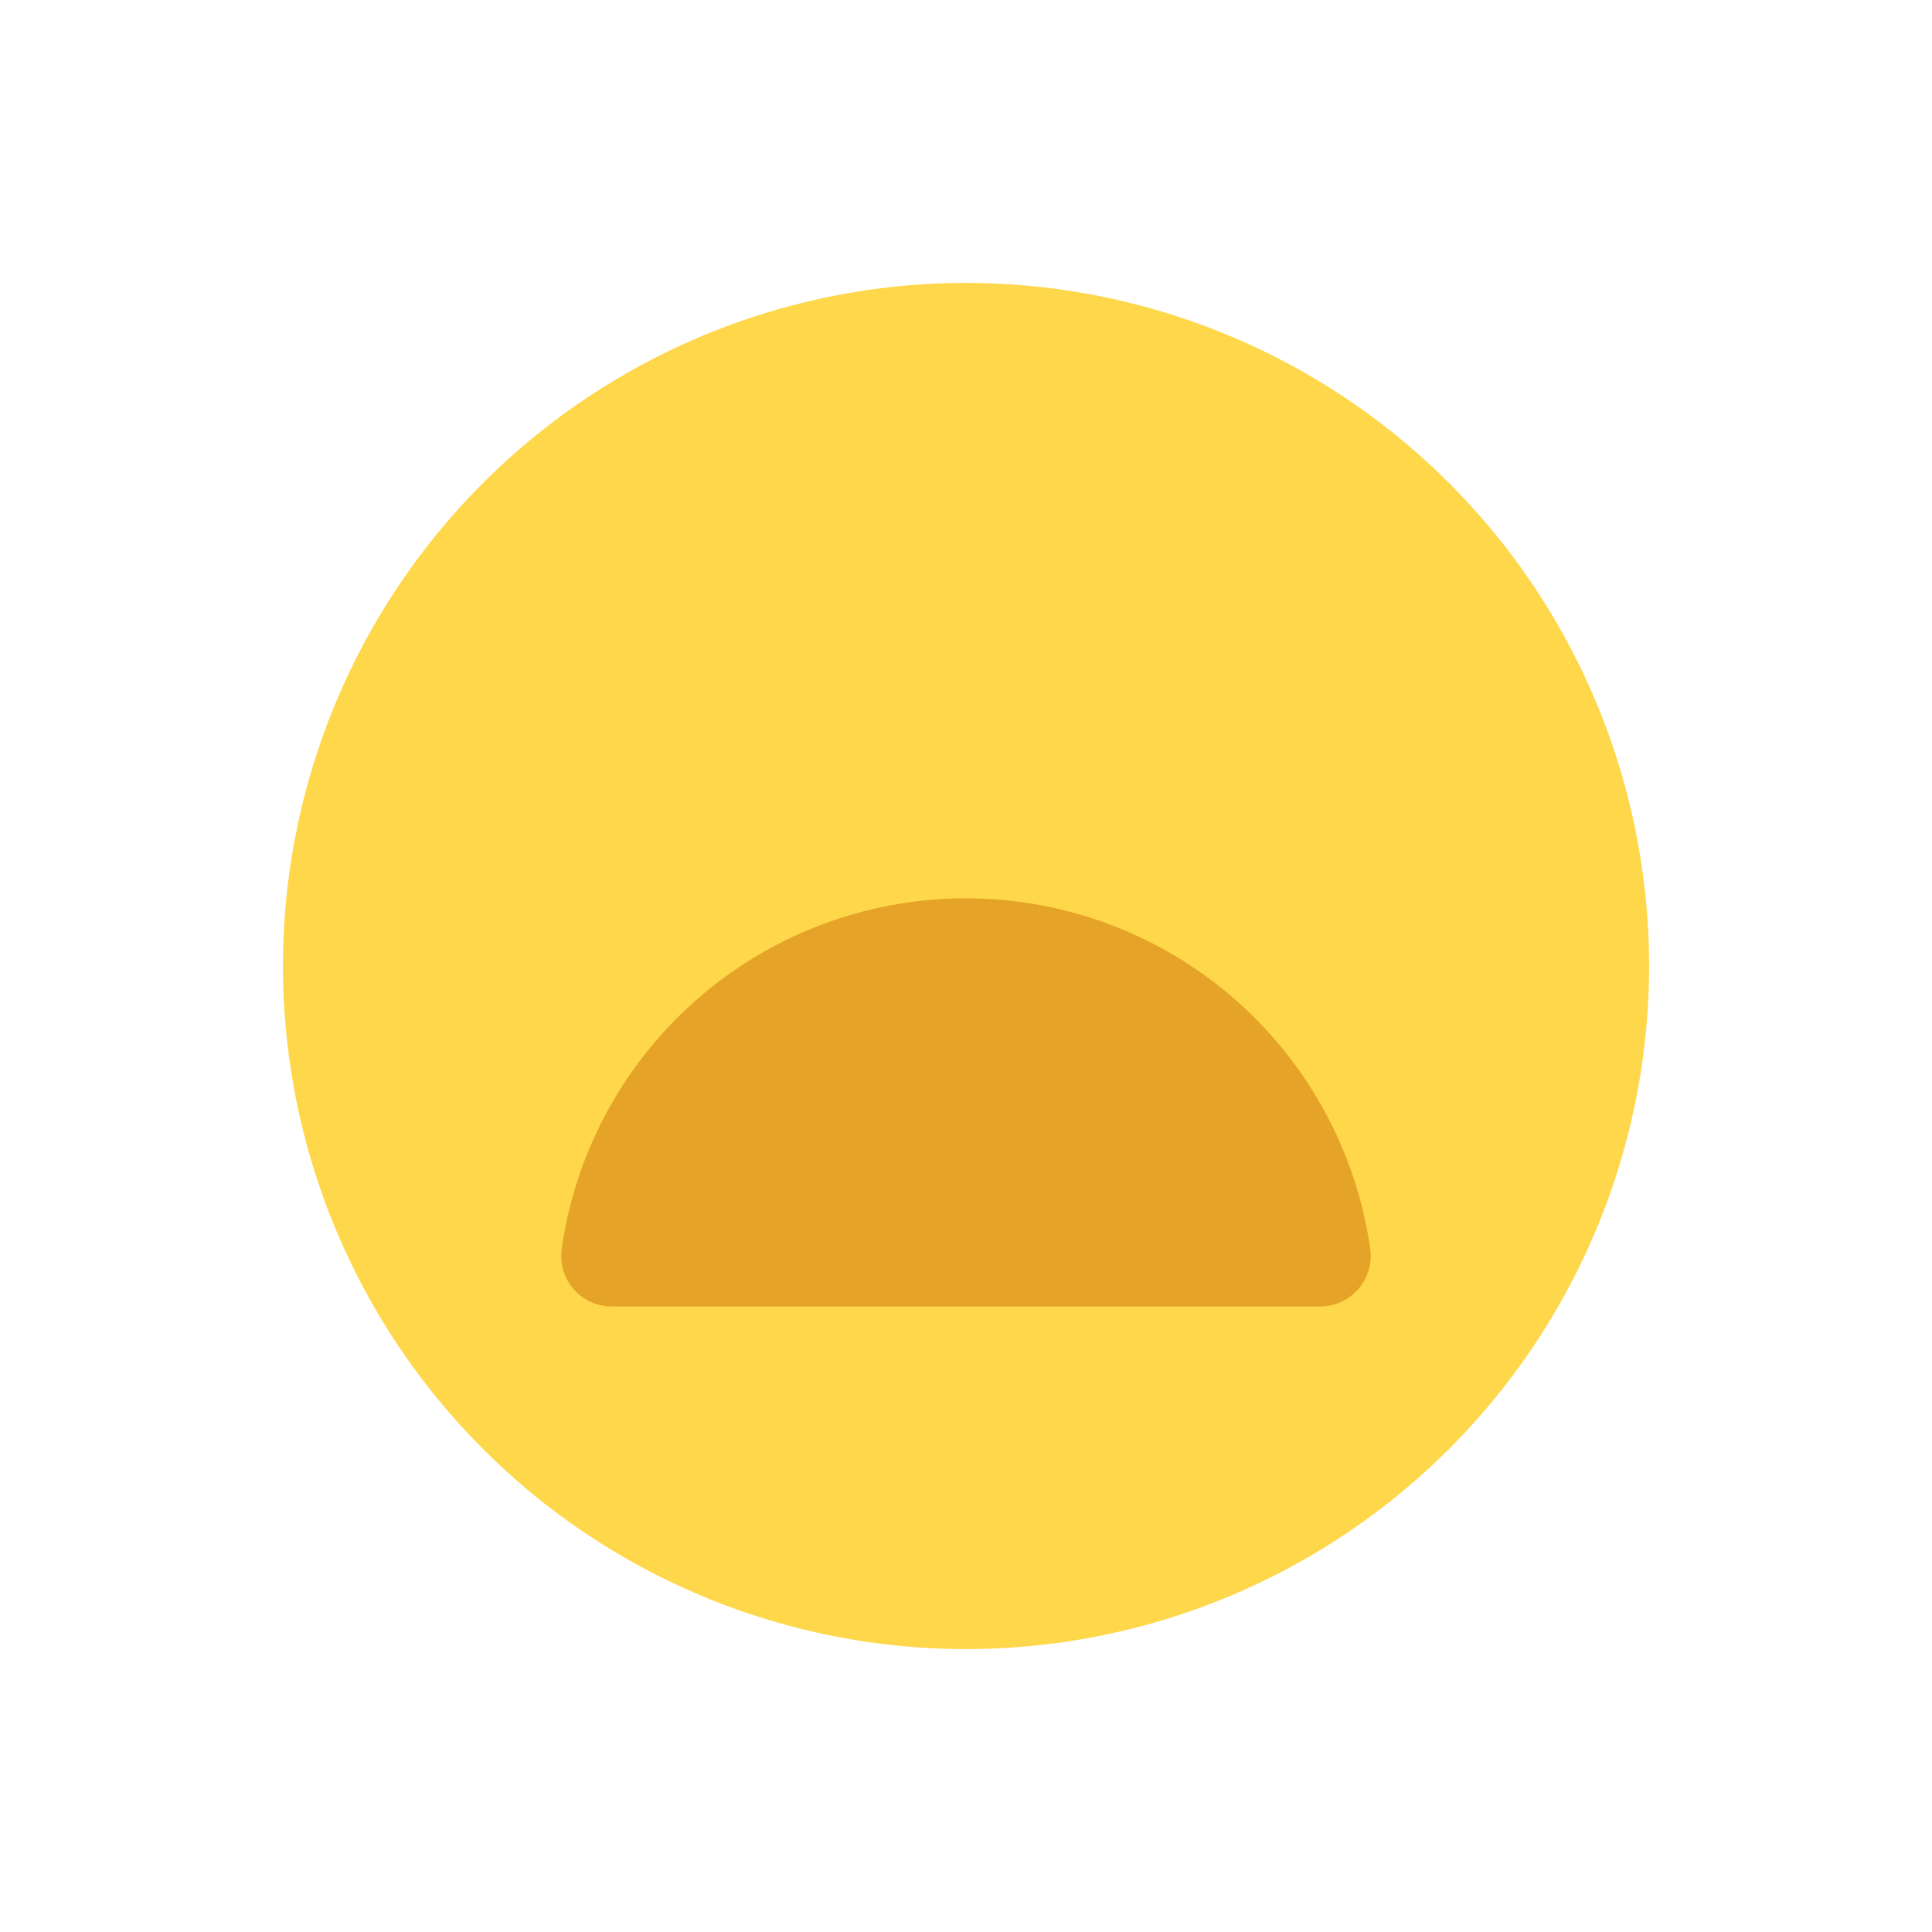 <svg xmlns="http://www.w3.org/2000/svg" width="43" height="43" viewBox="0 0 43 43">
    <circle cx="15.203" cy="15.203" r="15.203" fill="#ffd74b" transform="rotate(-45 25.953 10.75)"/>
    <g>
        <g>
            <g>
                <path fill="#e5a428" d="M102.148 132.69a9.087 9.087 0 0 0-9 7.8 1.126 1.126 0 0 0 1.114 1.284h15.768a1.127 1.127 0 0 0 1.114-1.284 9.087 9.087 0 0 0-8.996-7.8z" transform="translate(12.494 19.994) translate(-93.141 -132.69)"/>
            </g>
        </g>
    </g>
</svg>
